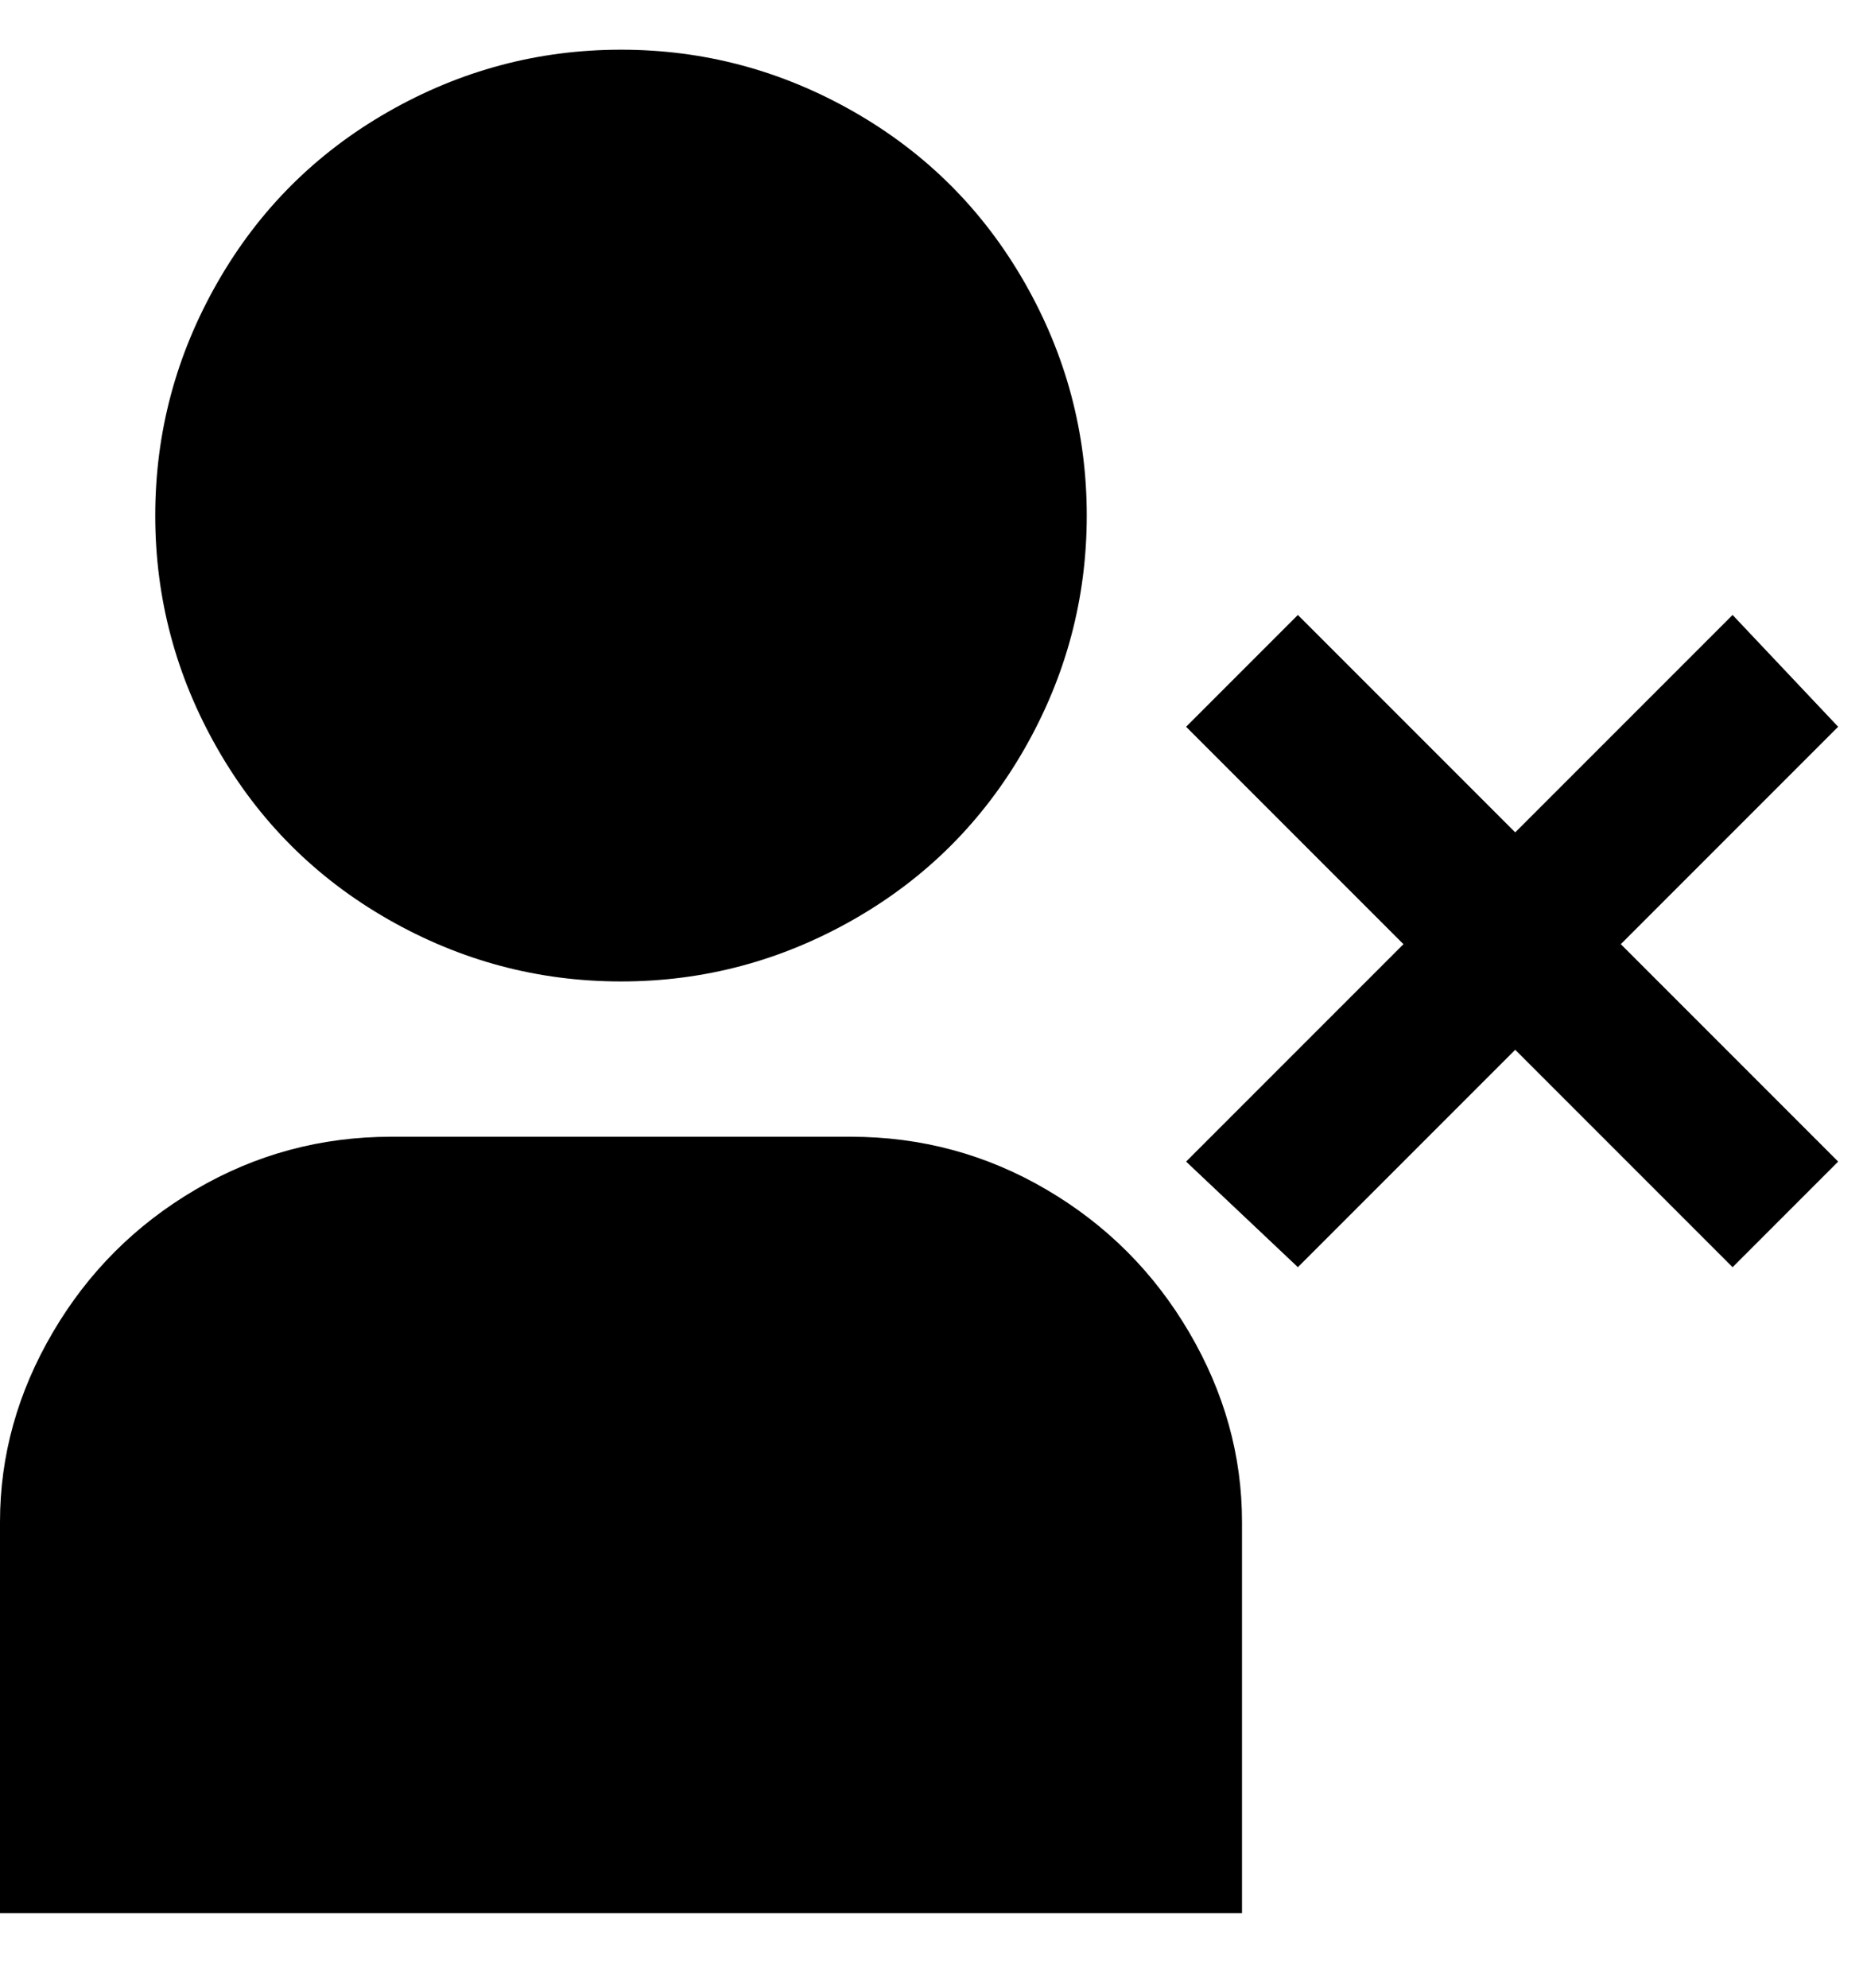 <svg viewBox="0 0 300 320" xmlns="http://www.w3.org/2000/svg"><path d="M100 158q20 0 37.5-10t27.5-27.5Q175 103 175 83t-10-37.5Q155 28 137.5 18T100 8Q80 8 62.5 18T35 45.5Q25 63 25 83t10 37.5Q45 138 62.5 148t37.5 10zm38 25H63q-17 0-31.5 8.5t-23 23Q0 229 0 245v63h200v-63q0-16-8.5-30.5t-23-23Q154 183 137 183h1zm123-31l35 35-17 17-35-35-35 35-18-17 35-35-35-35 18-18 35 35 35-35 17 18-35 35z"/></svg>